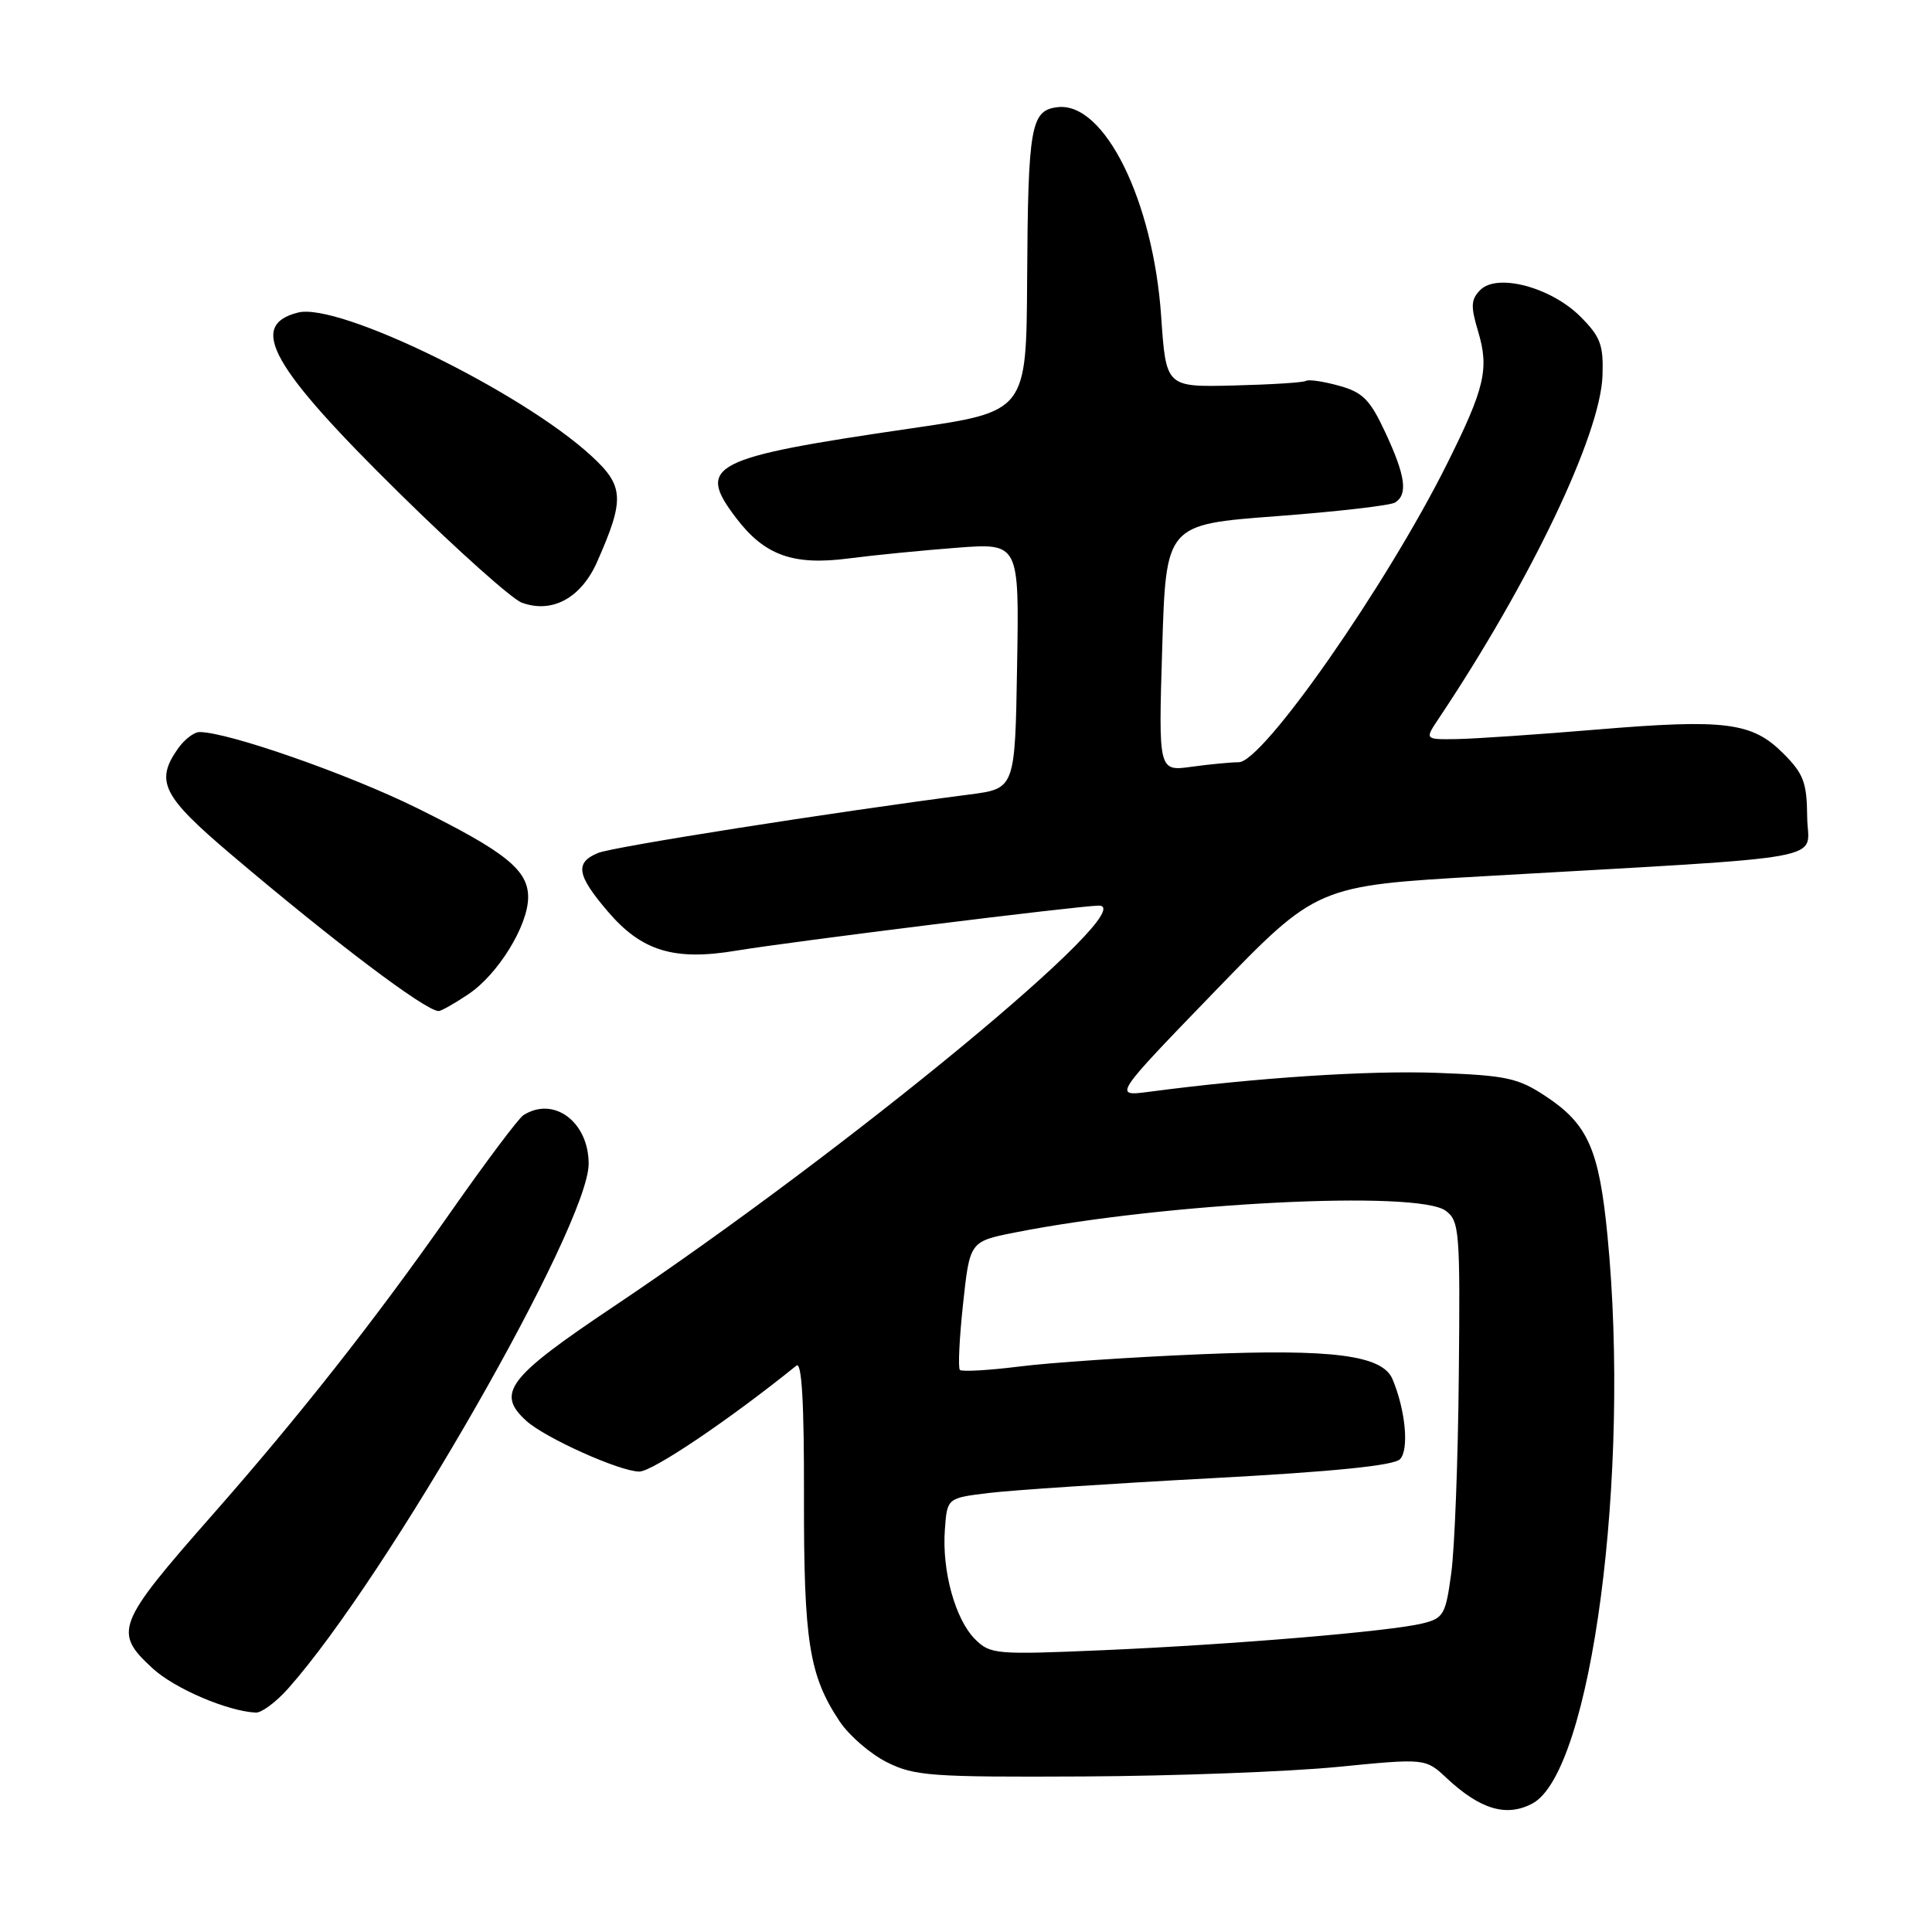 <?xml version="1.0" encoding="UTF-8" standalone="no"?>
<!DOCTYPE svg PUBLIC "-//W3C//DTD SVG 1.1//EN" "http://www.w3.org/Graphics/SVG/1.1/DTD/svg11.dtd" >
<svg xmlns="http://www.w3.org/2000/svg" xmlns:xlink="http://www.w3.org/1999/xlink" version="1.1" viewBox="0 0 256 256">
 <g >
 <path fill="currentColor"
d=" M 203.06 238.97 C 210.87 234.79 216.08 195.39 213.00 163.75 C 211.89 152.30 210.41 148.96 204.83 145.27 C 201.15 142.83 199.60 142.50 190.43 142.16 C 181.31 141.82 166.33 142.81 152.25 144.67 C 147.50 145.29 147.50 145.29 161.00 131.33 C 174.50 117.37 174.50 117.37 196.50 116.11 C 244.16 113.37 239.51 114.22 239.46 108.23 C 239.42 103.68 238.98 102.52 236.29 99.83 C 232.17 95.70 228.62 95.25 211.59 96.67 C 203.84 97.32 195.54 97.88 193.13 97.93 C 188.77 98.00 188.77 98.00 190.61 95.25 C 202.80 77.01 212.07 57.62 212.34 49.77 C 212.48 45.71 212.07 44.61 209.41 41.95 C 205.53 38.07 198.41 36.17 196.16 38.41 C 194.90 39.67 194.85 40.56 195.86 43.92 C 197.34 48.88 196.75 51.41 191.74 61.46 C 183.69 77.58 167.35 101.00 164.14 101.00 C 163.12 101.00 160.30 101.27 157.89 101.60 C 153.50 102.21 153.50 102.21 154.00 85.85 C 154.50 69.50 154.50 69.50 169.10 68.40 C 177.13 67.80 184.22 66.98 184.85 66.59 C 186.58 65.52 186.24 63.05 183.57 57.32 C 181.53 52.94 180.58 51.98 177.42 51.11 C 175.37 50.54 173.40 50.25 173.05 50.47 C 172.70 50.69 168.38 50.96 163.45 51.08 C 154.50 51.30 154.50 51.30 153.86 41.90 C 152.80 26.55 146.33 13.47 140.14 14.20 C 136.58 14.62 136.22 16.65 136.10 37.02 C 136.00 54.54 136.00 54.54 120.75 56.76 C 94.11 60.65 92.20 61.63 97.55 68.65 C 101.33 73.61 105.11 74.96 112.50 73.99 C 115.80 73.56 122.22 72.93 126.77 72.58 C 135.05 71.95 135.05 71.95 134.77 88.22 C 134.50 104.49 134.50 104.49 128.50 105.27 C 110.22 107.64 81.19 112.21 79.25 113.02 C 76.14 114.31 76.42 115.96 80.56 120.80 C 85.03 126.03 89.33 127.34 97.54 125.97 C 104.88 124.75 143.12 120.00 145.60 120.00 C 151.53 120.00 112.52 152.22 81.25 173.16 C 67.26 182.53 65.69 184.60 69.75 188.28 C 72.28 190.56 82.12 194.98 84.71 194.99 C 86.45 195.00 96.69 188.09 105.53 180.95 C 106.24 180.38 106.56 185.91 106.53 198.31 C 106.50 217.55 107.21 222.01 111.26 228.10 C 112.51 229.97 115.32 232.40 117.51 233.50 C 121.16 235.33 123.37 235.49 143.50 235.39 C 155.60 235.33 170.76 234.76 177.19 234.13 C 188.88 232.98 188.88 232.98 191.69 235.61 C 196.16 239.78 199.63 240.80 203.06 238.97 Z  M 38.17 223.75 C 51.25 209.05 78.00 162.35 78.00 154.21 C 78.00 148.65 73.37 145.20 69.35 147.77 C 68.71 148.17 64.25 154.12 59.44 161.00 C 49.66 174.95 39.61 187.71 28.12 200.76 C 15.39 215.23 14.99 216.27 20.25 221.09 C 23.15 223.75 30.13 226.74 33.89 226.93 C 34.65 226.97 36.58 225.54 38.17 223.75 Z  M 62.09 131.72 C 66.00 129.09 69.96 122.66 69.98 118.92 C 70.01 115.29 66.99 112.87 55.21 107.05 C 46.14 102.57 30.20 97.00 26.44 97.00 C 25.71 97.00 24.41 98.00 23.56 99.22 C 20.54 103.54 21.52 105.50 30.60 113.20 C 44.28 124.81 56.29 133.88 58.10 133.97 C 58.43 133.99 60.23 132.97 62.09 131.72 Z  M 79.12 74.45 C 82.79 66.15 82.70 64.41 78.38 60.43 C 69.14 51.92 44.89 40.06 39.51 41.41 C 32.80 43.09 35.88 48.58 52.94 65.37 C 60.54 72.85 67.83 79.37 69.13 79.85 C 73.14 81.34 77.00 79.25 79.12 74.45 Z  M 129.20 217.20 C 126.57 214.57 124.80 208.15 125.20 202.69 C 125.50 198.50 125.50 198.50 131.00 197.83 C 134.03 197.46 147.24 196.58 160.38 195.88 C 176.62 195.01 184.65 194.20 185.50 193.36 C 186.73 192.12 186.25 186.88 184.52 182.76 C 183.19 179.57 176.60 178.71 159.00 179.45 C 149.93 179.83 139.16 180.55 135.08 181.07 C 131.00 181.58 127.45 181.78 127.19 181.52 C 126.93 181.26 127.12 177.33 127.61 172.78 C 128.50 164.50 128.50 164.50 134.50 163.31 C 154.44 159.37 187.82 157.68 191.56 160.43 C 193.38 161.77 193.49 163.09 193.30 182.18 C 193.20 193.36 192.75 205.17 192.30 208.44 C 191.56 213.94 191.28 214.43 188.50 215.11 C 184.20 216.17 163.46 217.91 146.15 218.66 C 131.96 219.27 131.21 219.21 129.20 217.20 Z "/>
</g>
</svg>